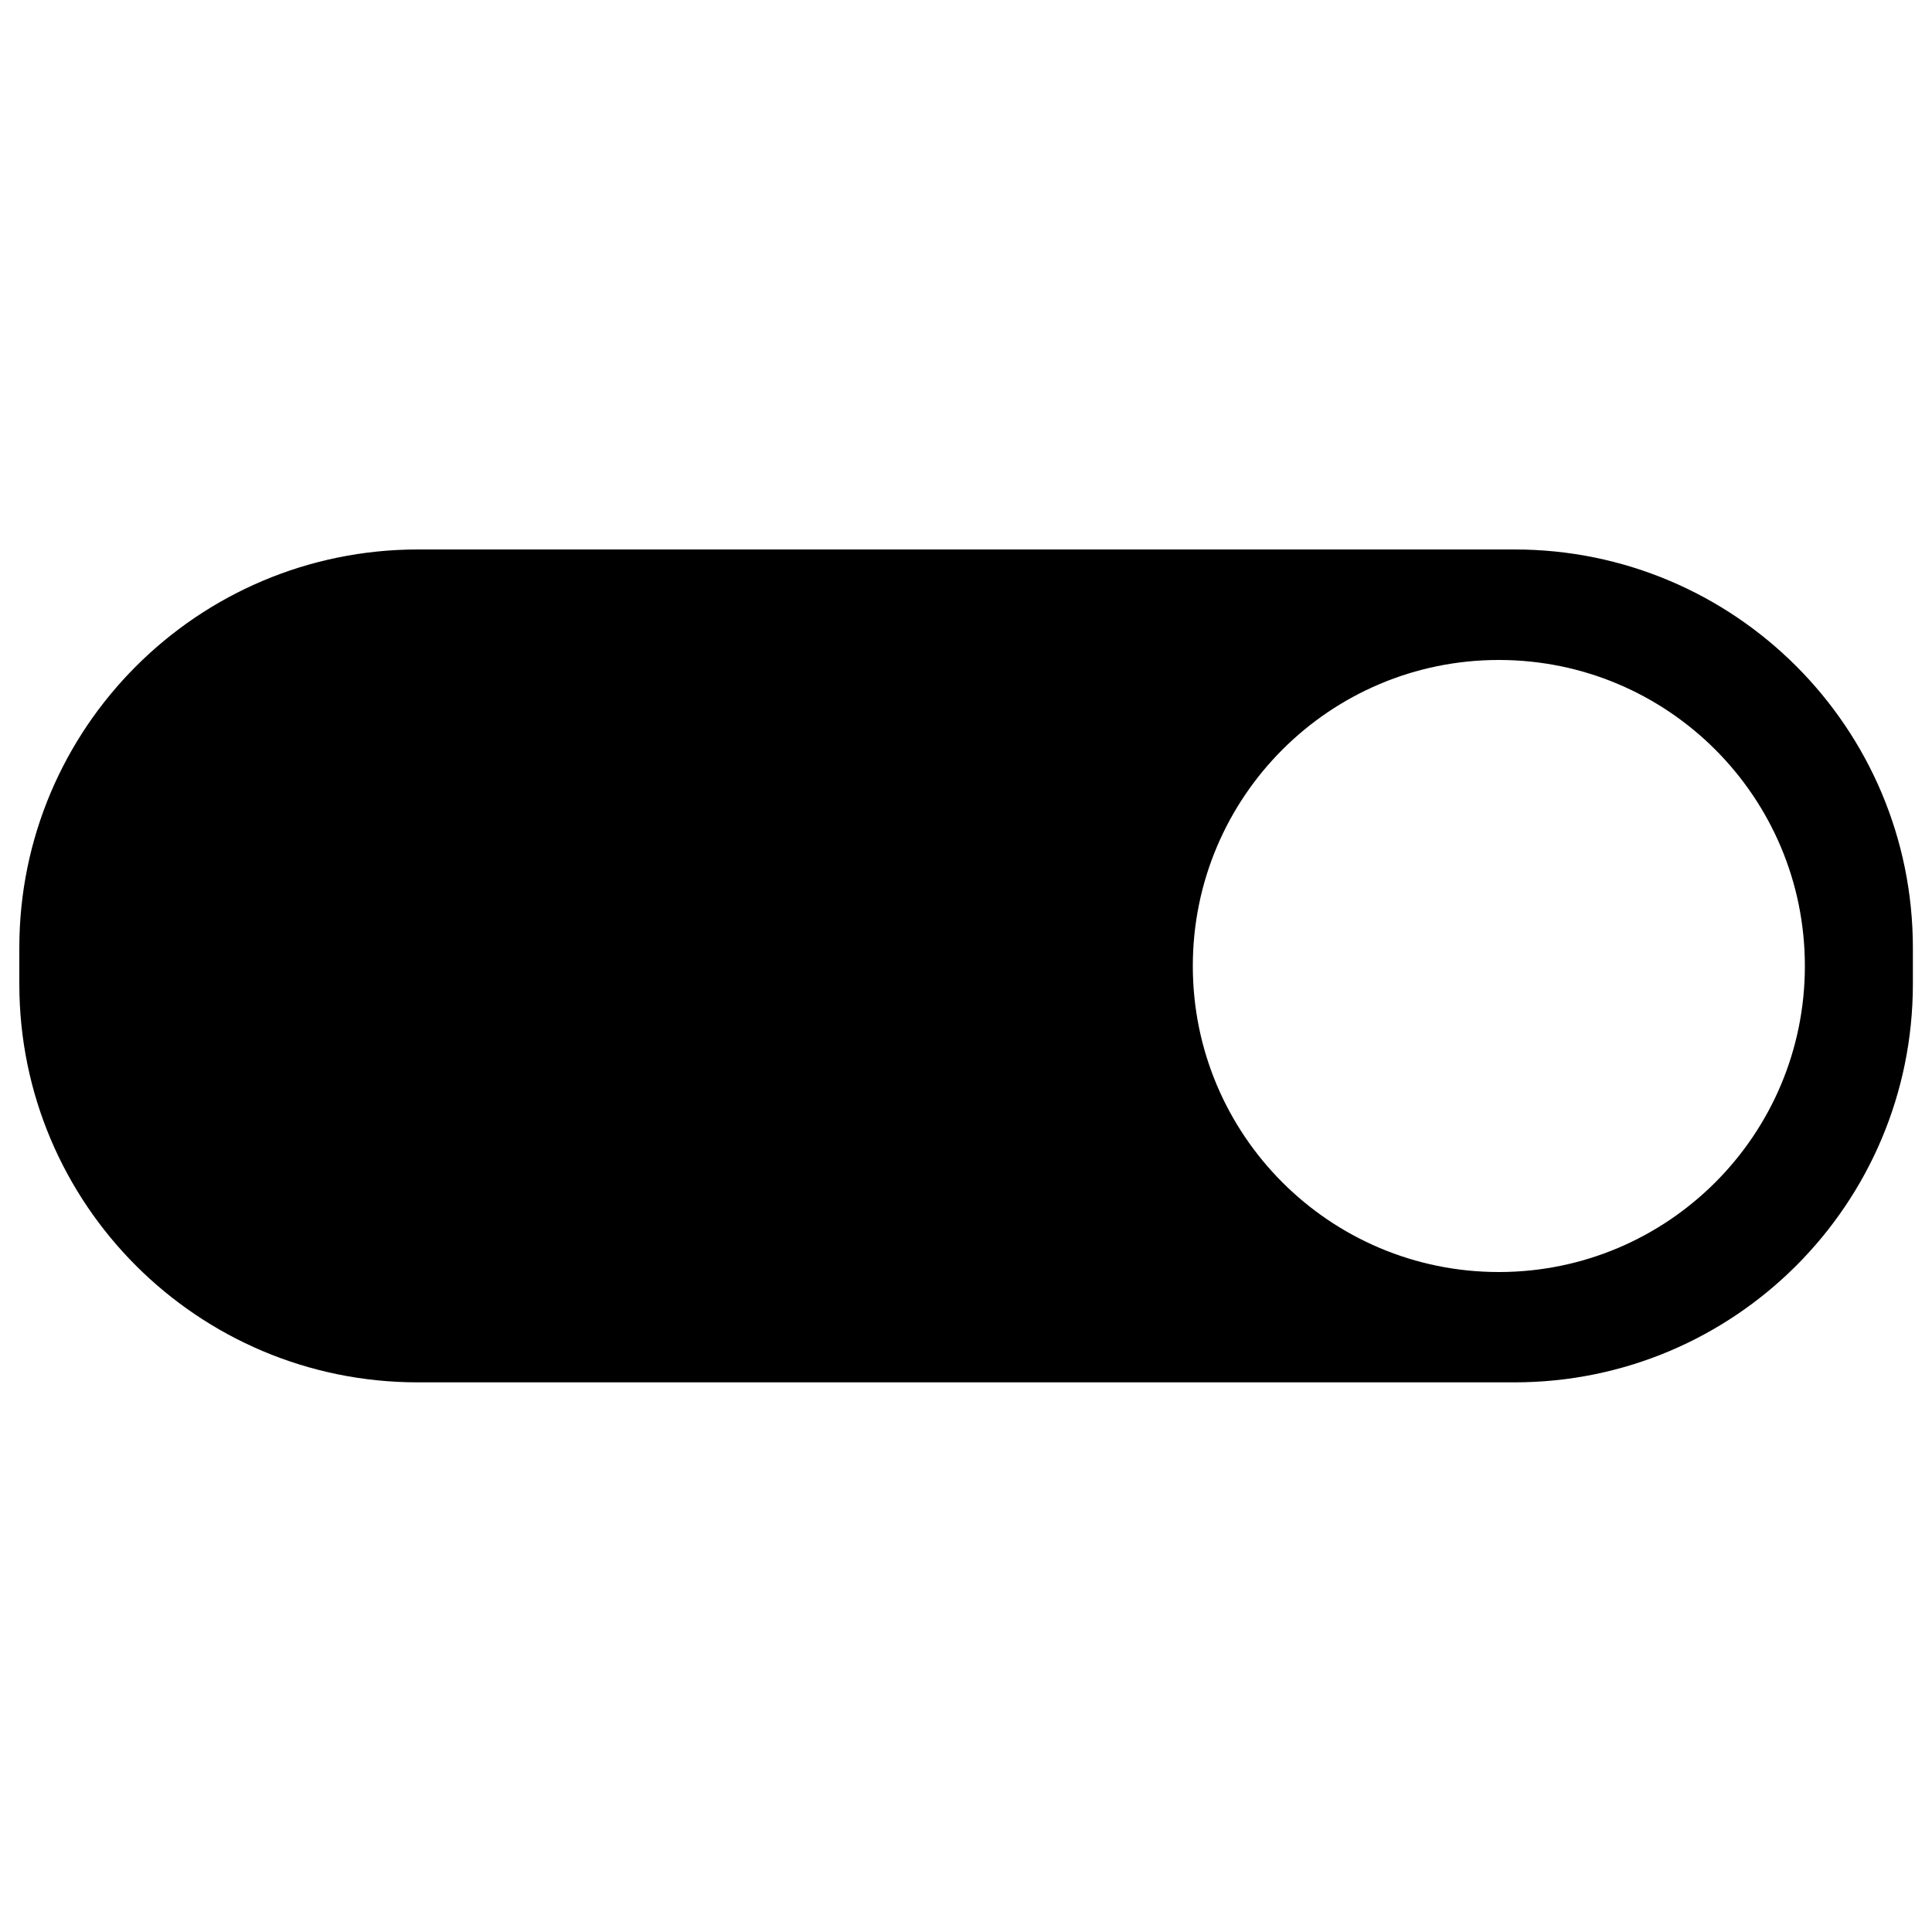 <?xml version="1.0" encoding="utf-8"?>
<!-- Svg Vector Icons : http://www.onlinewebfonts.com/icon -->
<!DOCTYPE svg PUBLIC "-//W3C//DTD SVG 1.1//EN" "http://www.w3.org/Graphics/SVG/1.1/DTD/svg11.dtd">
<svg version="1.1" xmlns="http://www.w3.org/2000/svg" xmlns:xlink="http://www.w3.org/1999/xlink" x="0px" y="0px" viewBox="0 0 1000 1000" enable-background="new 0 0 1000 1000" xml:space="preserve">
<g><path d="M216.2,715.5h567.7c113.9,0,206.2-92.3,206.2-206.2v-18.7c0-113.9-92.3-206.2-206.2-206.2H216.2C102.3,284.5,10,376.8,10,490.6v18.7C10,623.2,102.3,715.5,216.2,715.5z M775.8,341.6c87.5,0,158.4,70.9,158.4,158.4s-70.9,158.4-158.4,158.4c-87.5,0-158.4-70.9-158.4-158.4C617.4,412.5,688.3,341.6,775.8,341.6z"/></g>
</svg>